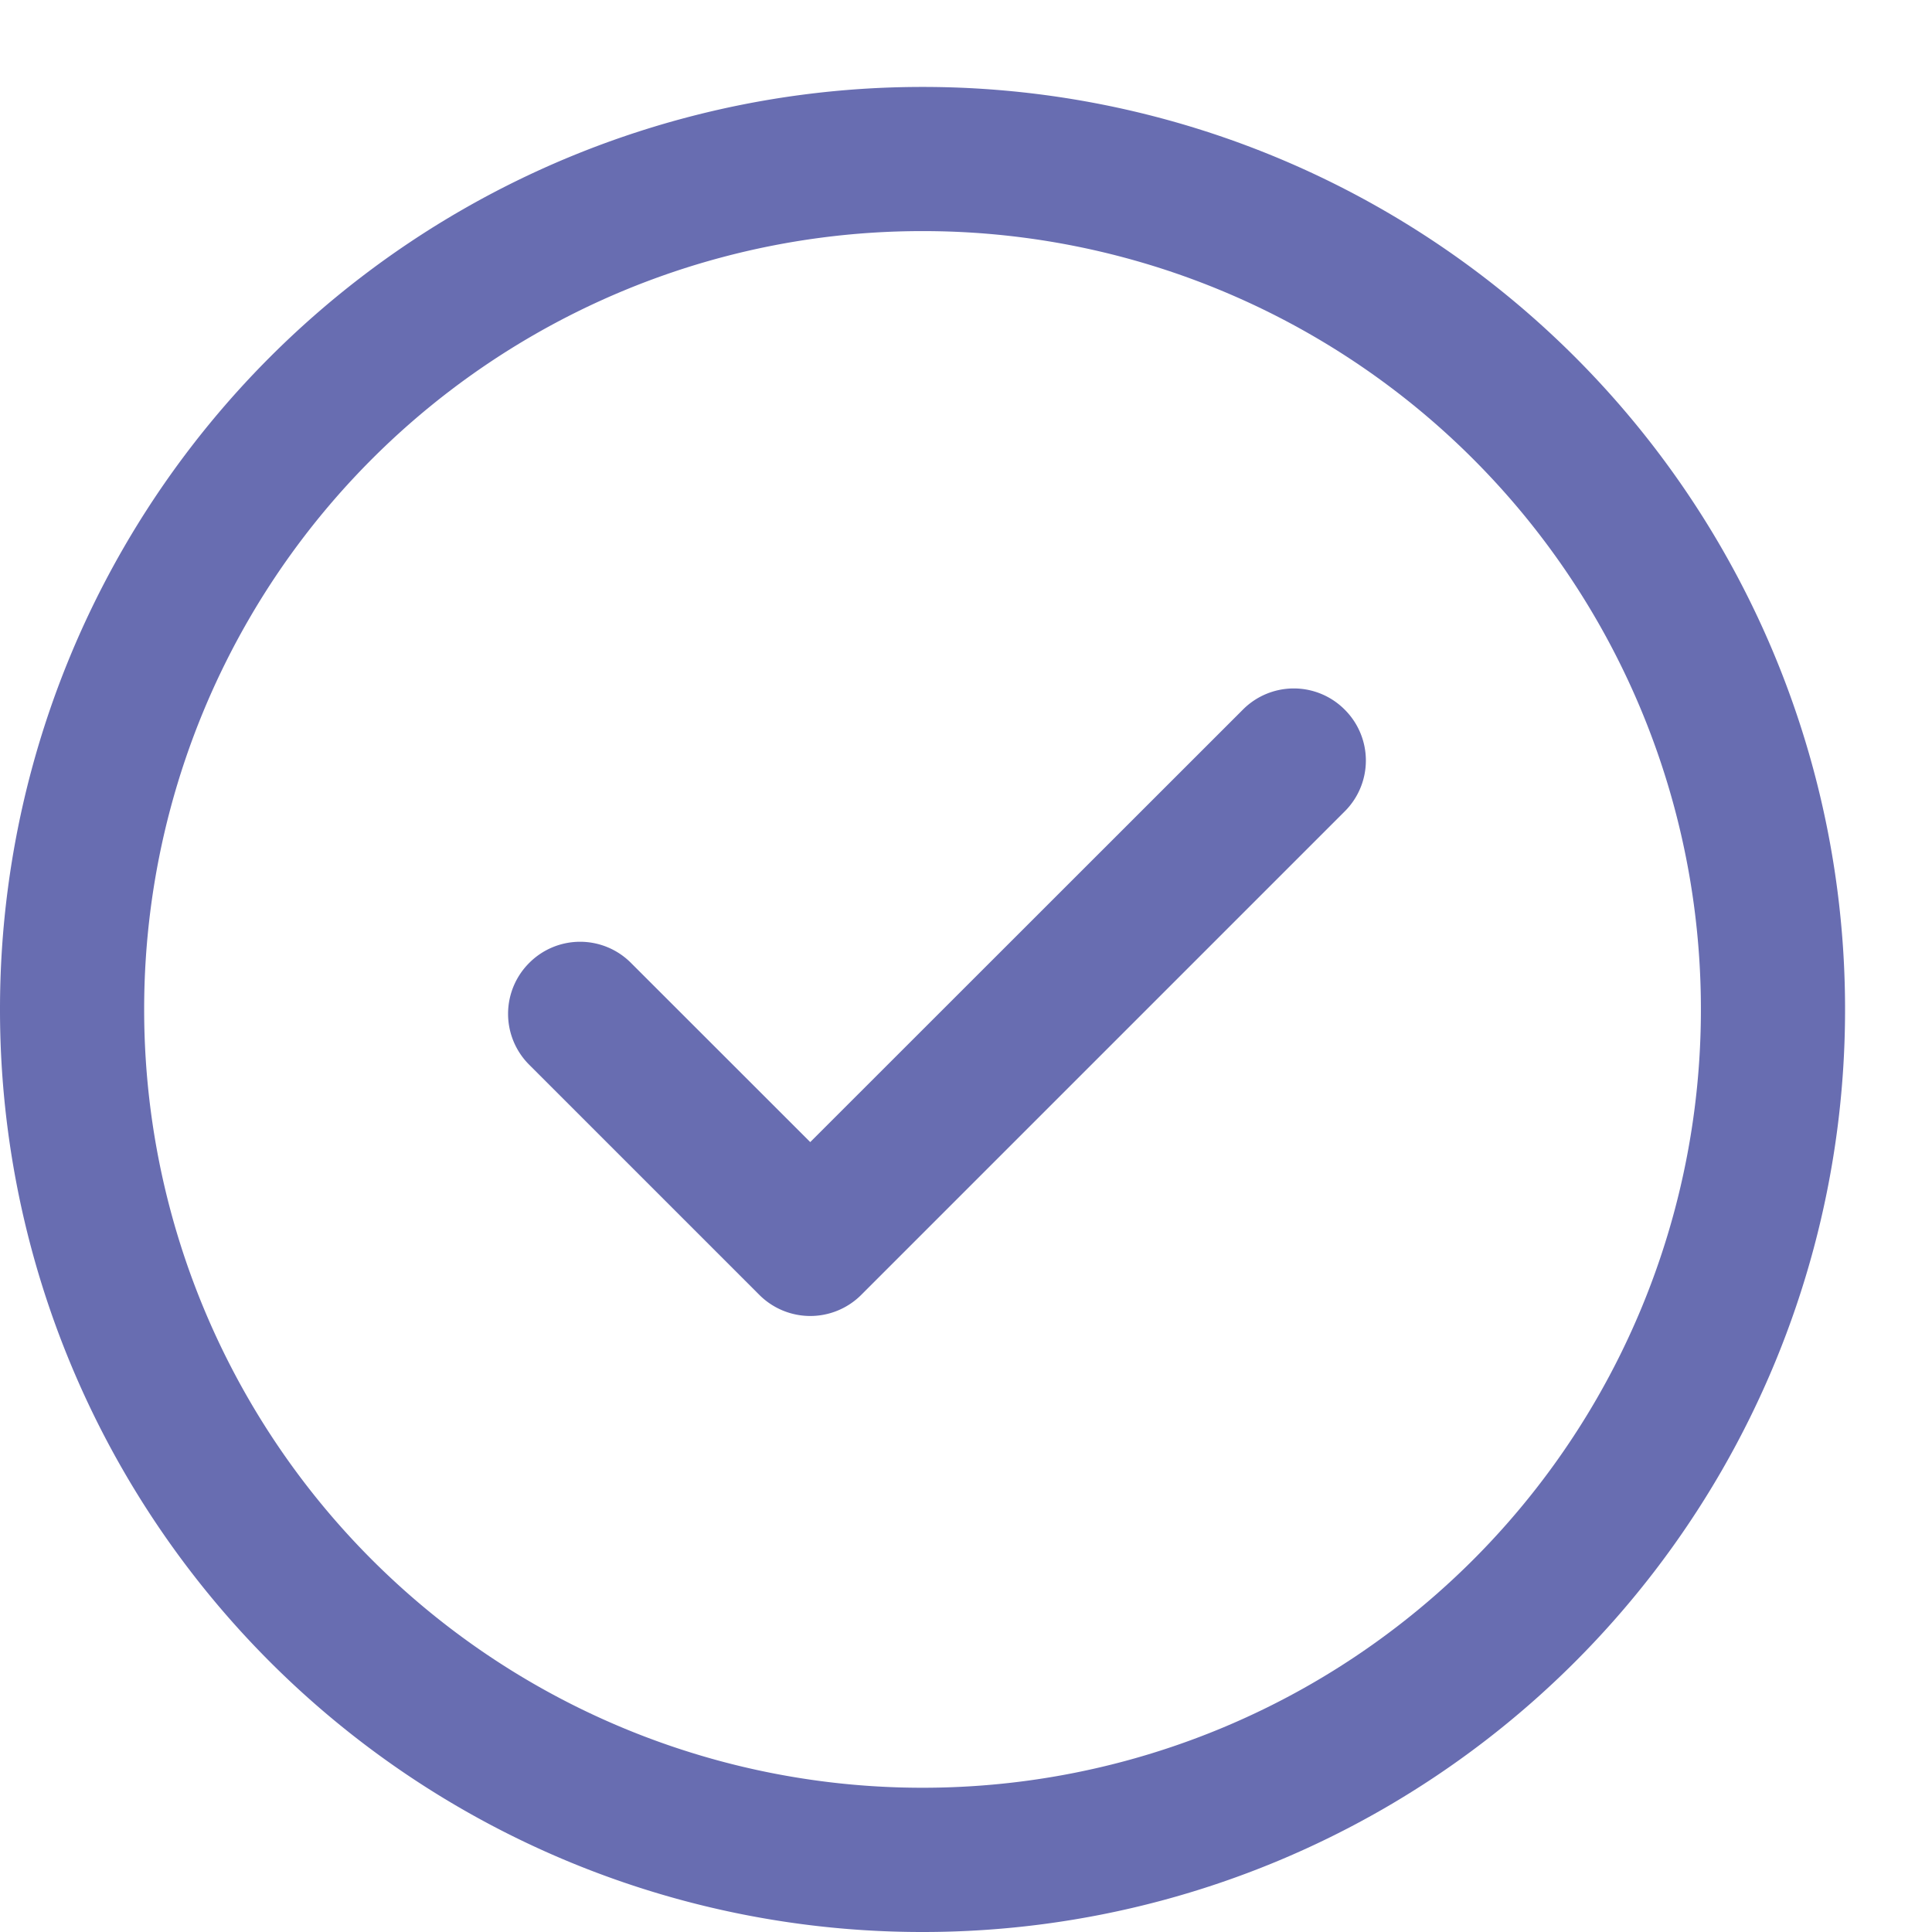 <svg xmlns="http://www.w3.org/2000/svg" width="21" height="21"><path fill="#686db1" d="M14.617 7.714a.78.78 0 010 1.105l-5.256 5.256a.783.783 0 01-1.107 0l-2.502-2.502a.781.781 0 010-1.106.78.78 0 011.107 0l1.948 1.947 4.702-4.7a.78.78 0 011.108 0zm5.438 3.258A10.023 10.023 0 0110.028 21 10.022 10.022 0 010 10.972 10.022 10.022 0 0110.028.945a10.022 10.022 0 0110.027 10.027zm-1.567 0a8.455 8.455 0 00-8.46-8.46 8.456 8.456 0 00-8.461 8.46 8.457 8.457 0 008.46 8.46 8.456 8.456 0 008.461-8.46z"/></svg>